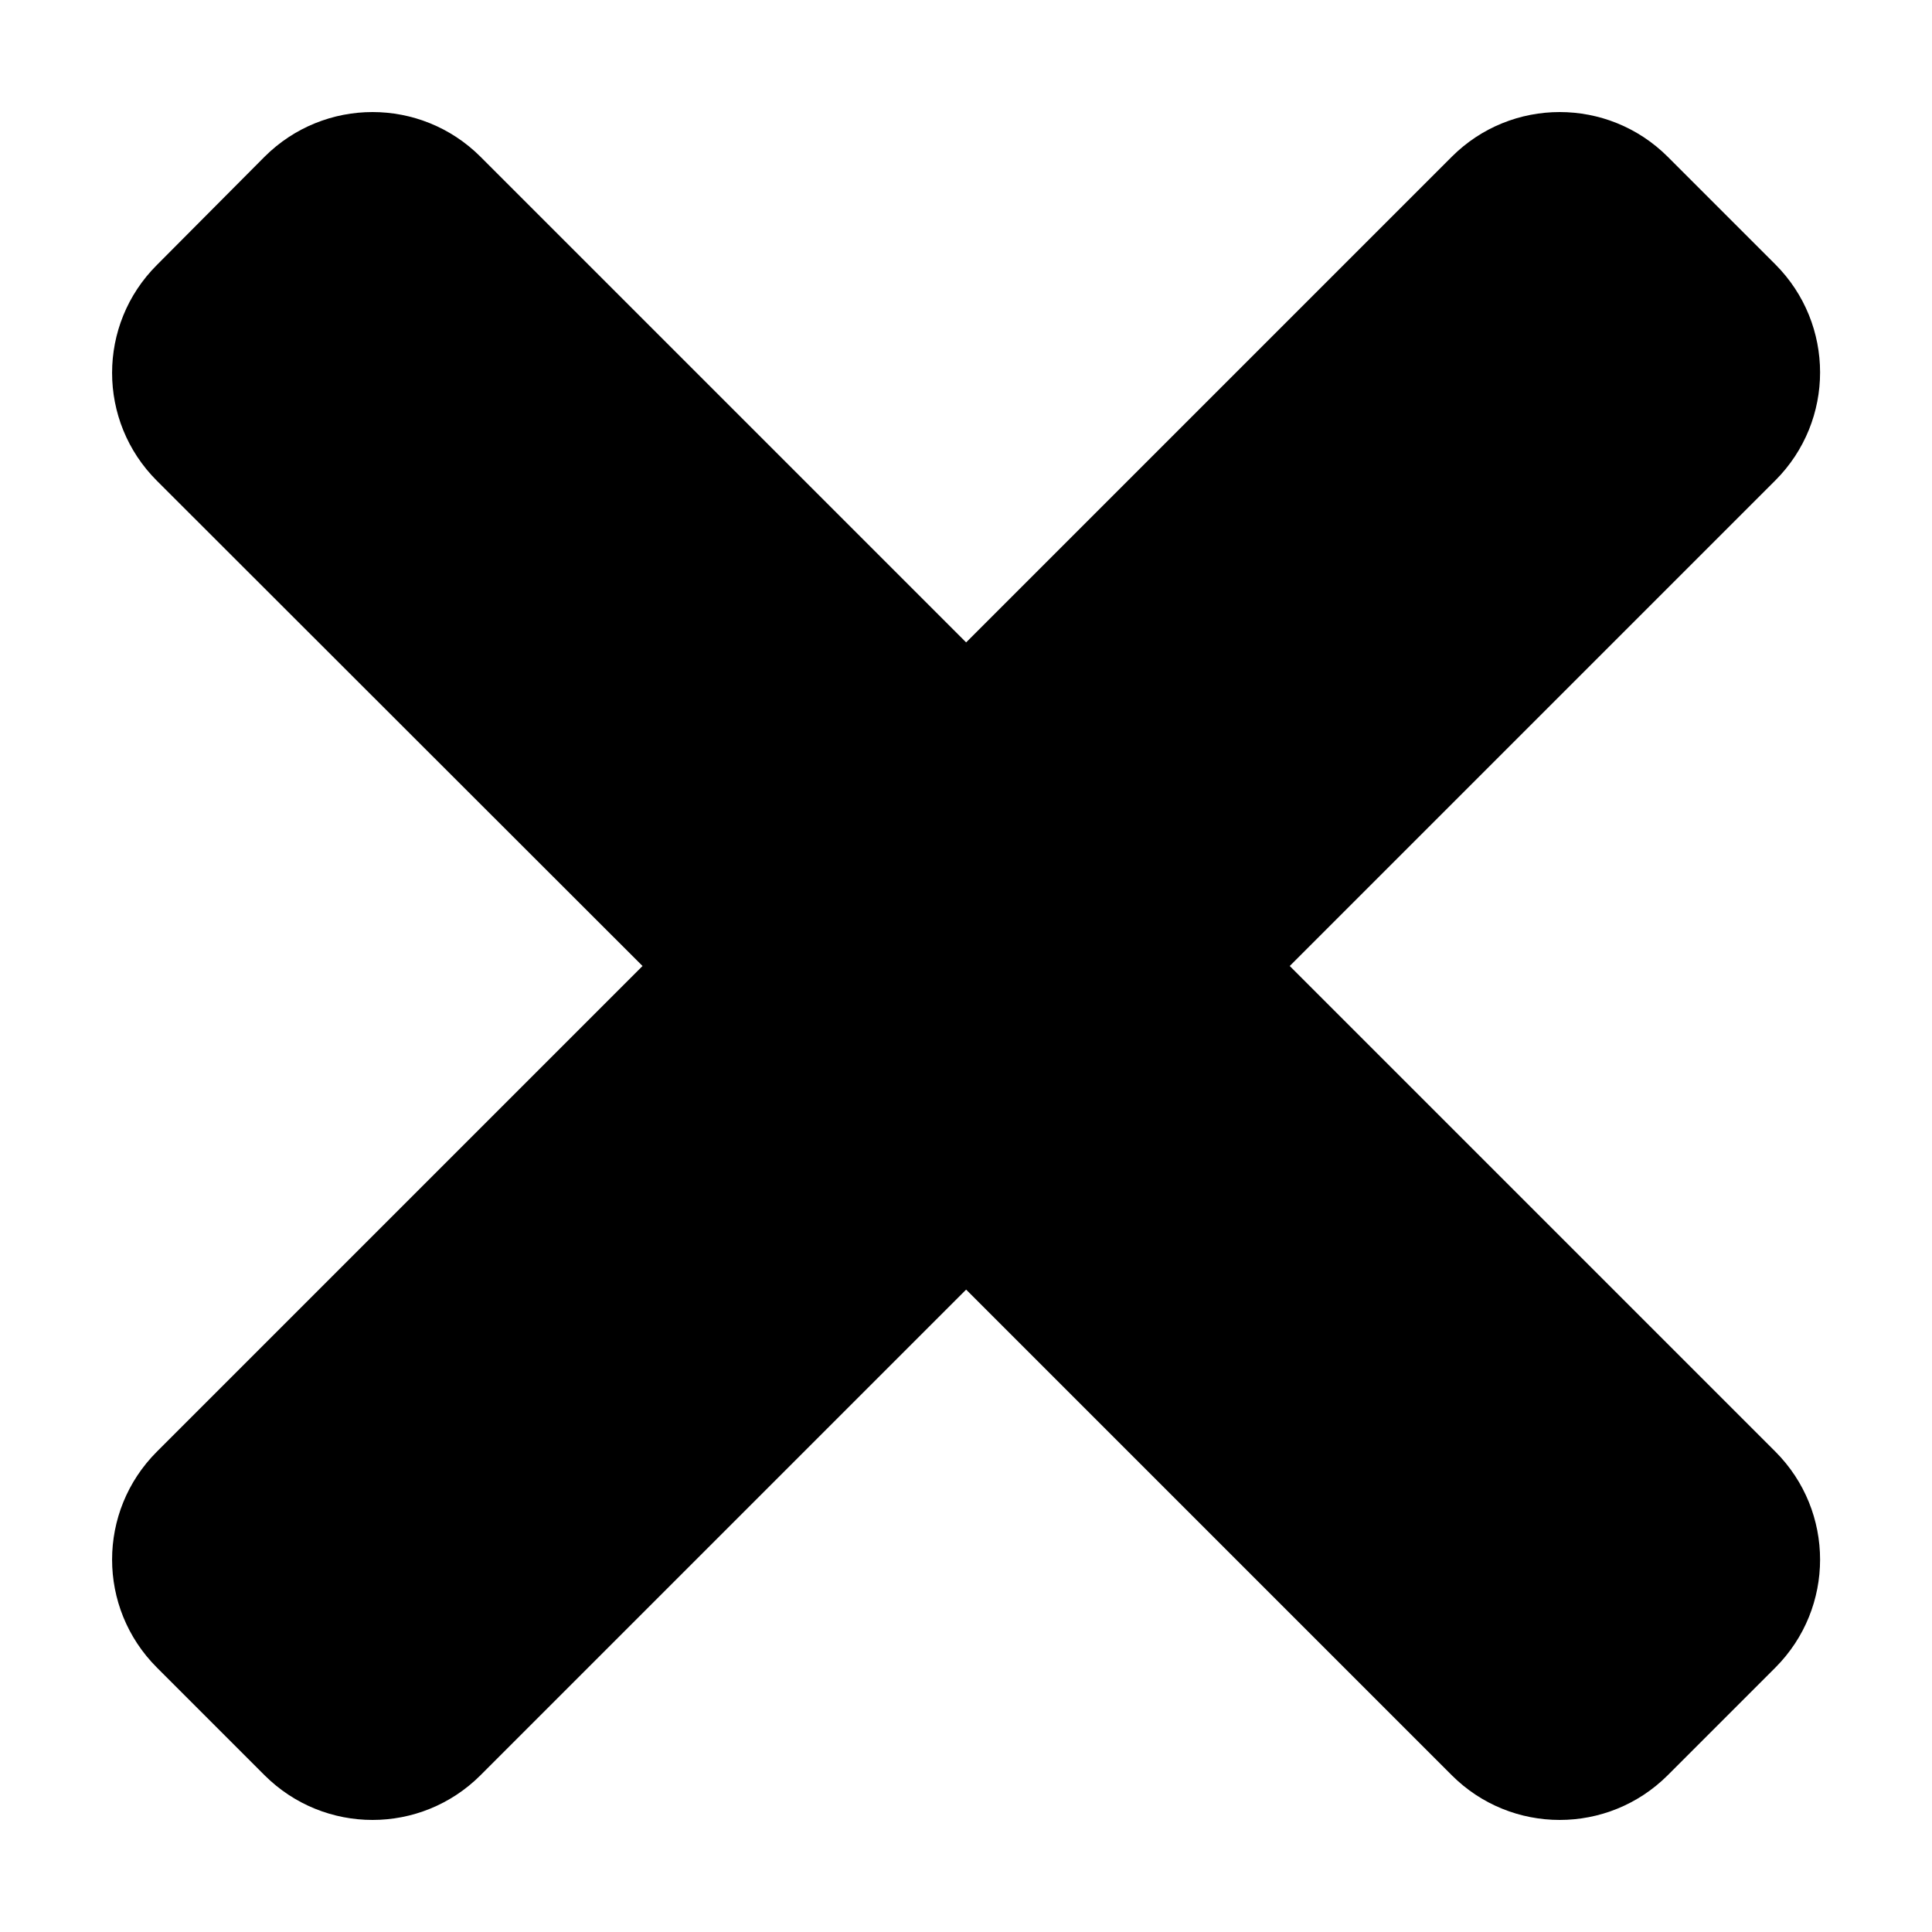 <svg width="14" height="14" viewBox="0 0 14 14" fill="none" xmlns="http://www.w3.org/2000/svg">
<path d="M9.346 7L12.865 3.481C13.297 3.048 13.297 2.349 12.865 1.916L12.085 1.136C11.652 0.704 10.952 0.704 10.52 1.136L7.001 4.655L3.482 1.136C3.049 0.704 2.35 0.704 1.917 1.136L1.137 1.92C0.704 2.352 0.704 3.052 1.137 3.484L4.656 7L1.137 10.519C0.704 10.952 0.704 11.651 1.137 12.084L1.917 12.864C2.35 13.296 3.049 13.296 3.482 12.864L7.001 9.345L10.52 12.864C10.952 13.296 11.652 13.296 12.085 12.864L12.865 12.084C13.297 11.651 13.297 10.952 12.865 10.519L9.346 7Z" fill="black"/>
</svg>
